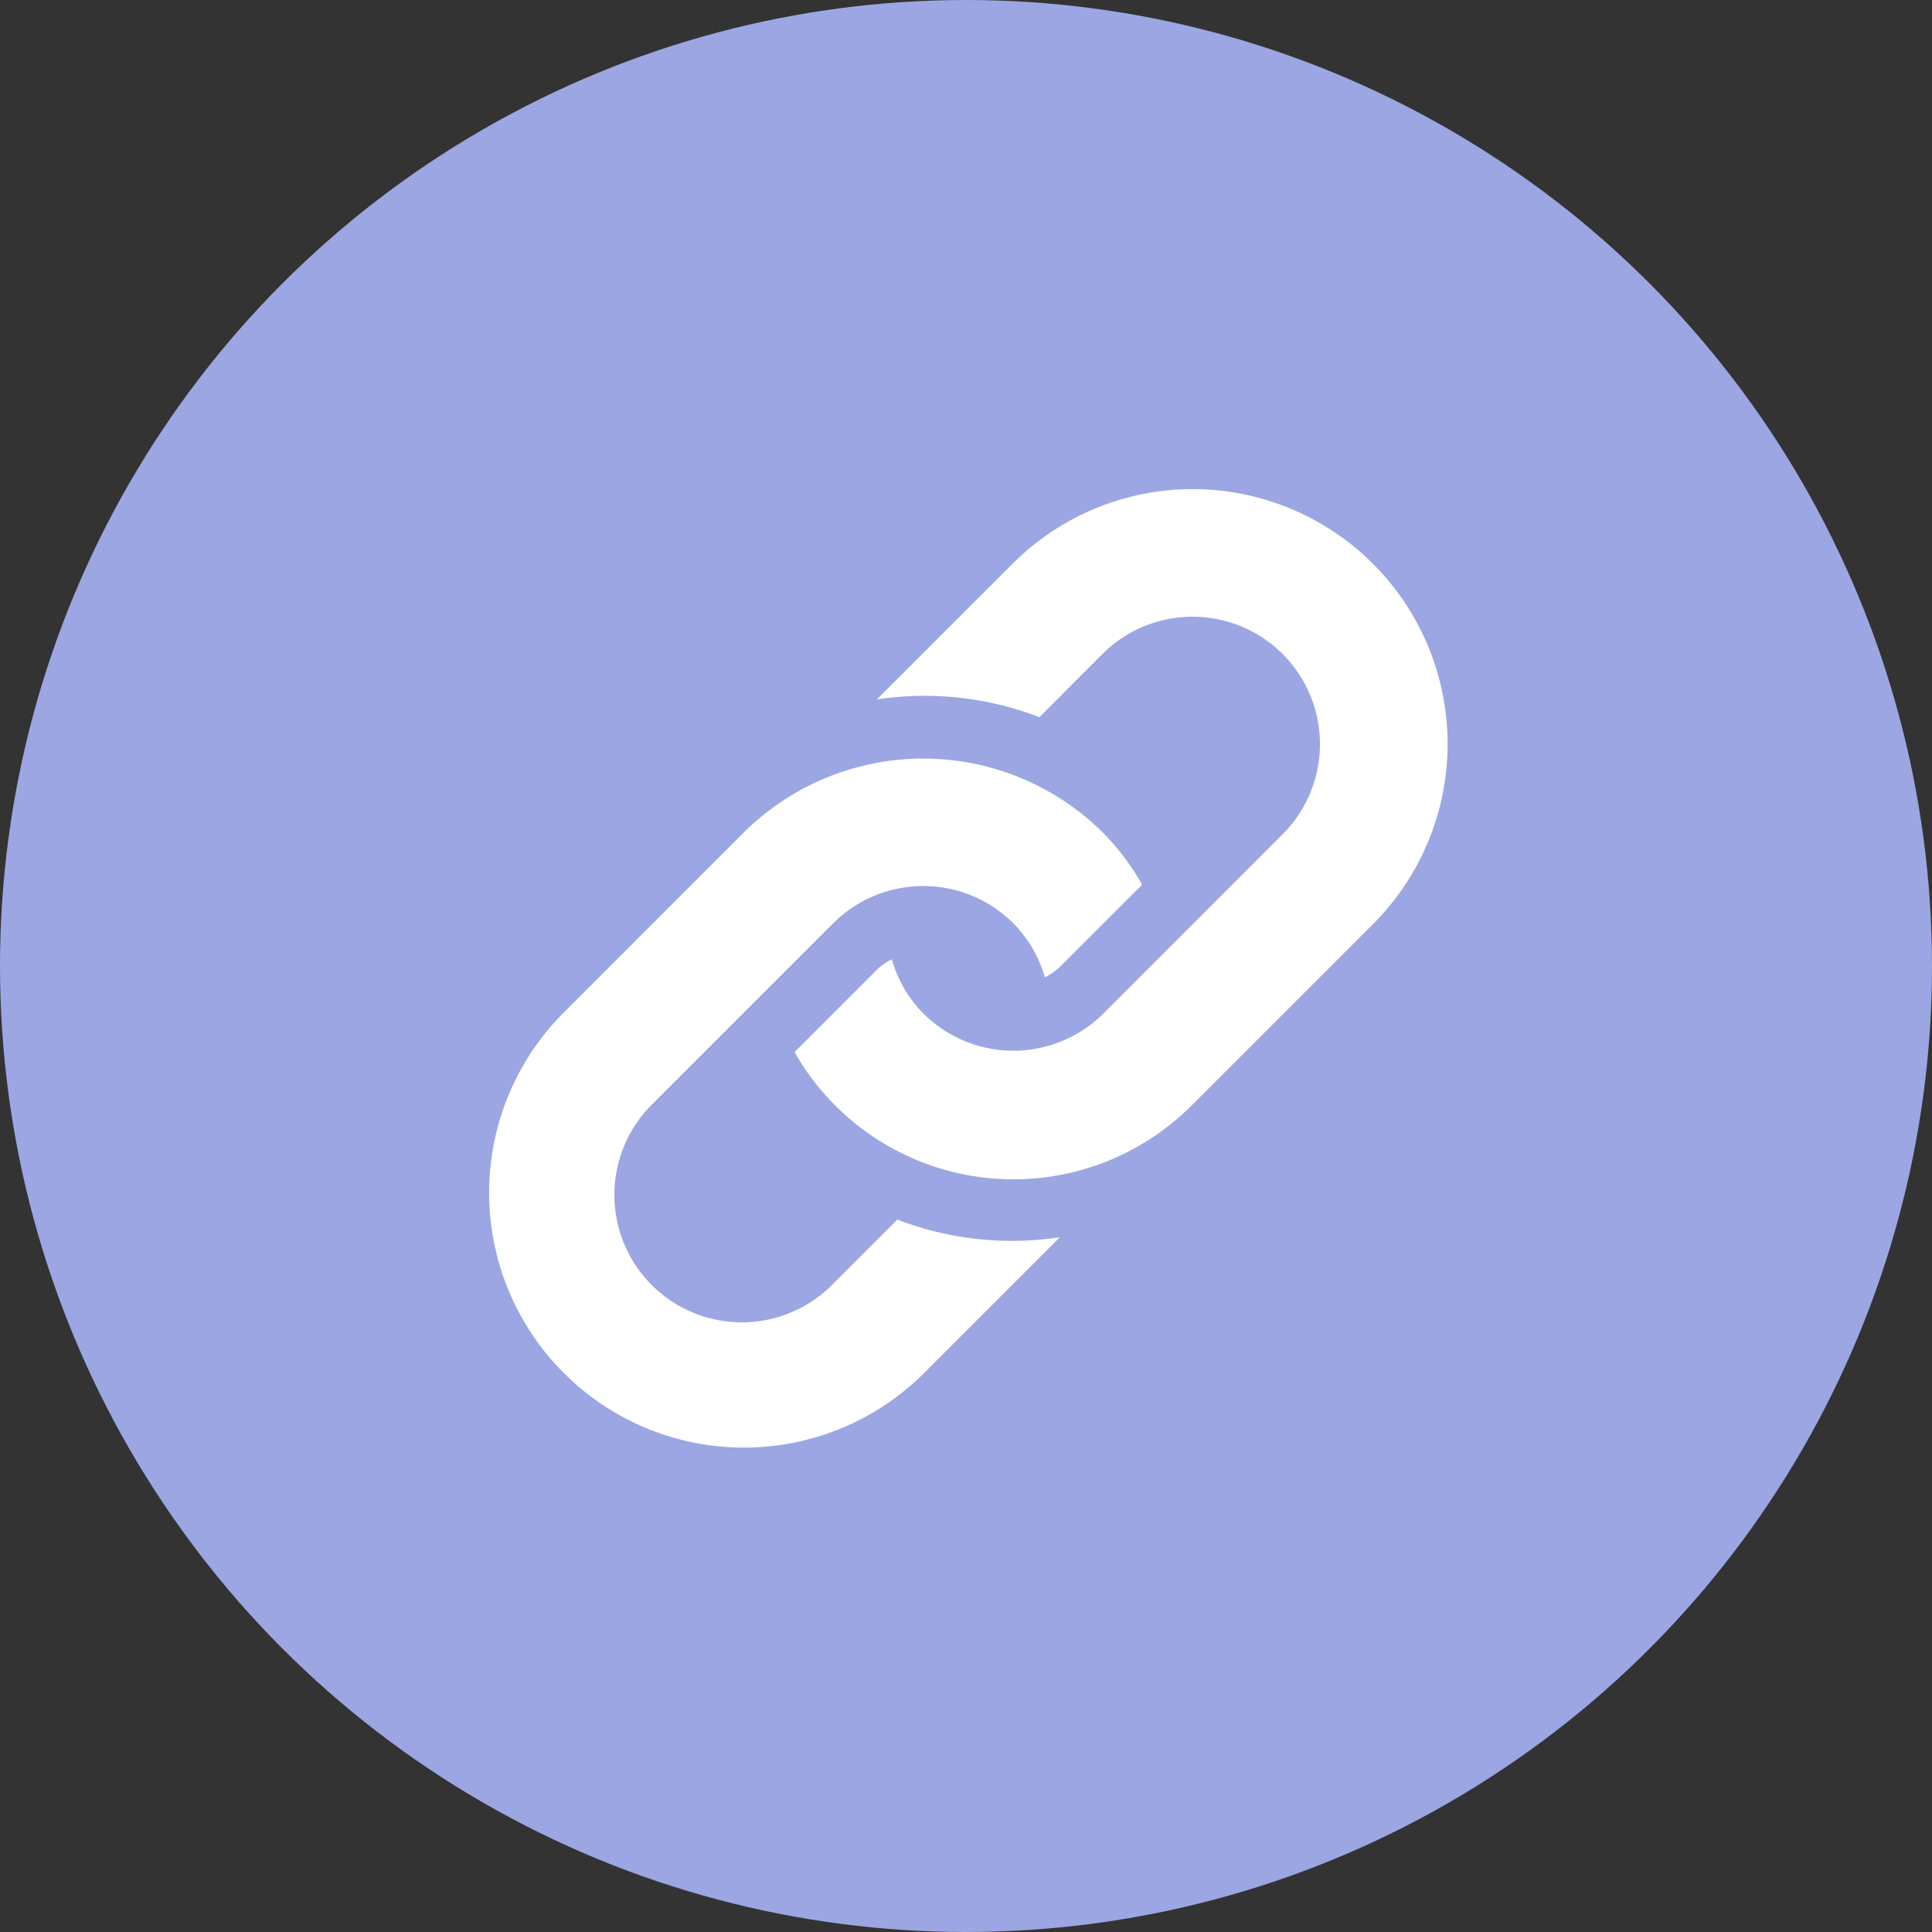 <svg xmlns="http://www.w3.org/2000/svg" width="250" height="250" viewBox="0 0 250 250">
  <rect x="0" y="0" width="250" height="250" fill="#333333" stroke="none"/>
  <g id="그룹_1" data-name="그룹 1" transform="translate(-1080 -424)">
    <circle id="타원_1" data-name="타원 1" cx="125" cy="125" r="125" transform="translate(1080 424)" fill="#9ba6e3"/>
    <path id="link-2" d="M129.457,71.16,106.134,94.475A32.588,32.588,0,0,1,54.5,87.825L65.333,76.989a7.767,7.767,0,0,1,1.759-1.167,16.213,16.213,0,0,0,4.07,7,16.5,16.5,0,0,0,23.315,0L117.792,59.5A16.488,16.488,0,0,0,94.477,36.183l-8.292,8.3a41.353,41.353,0,0,0-21.033-2.291L82.819,24.526A32.977,32.977,0,0,1,129.457,71.16ZM67.8,109.5l-8.3,8.3A16.491,16.491,0,1,1,36.185,94.476L59.5,71.161a16.5,16.5,0,0,1,23.315,0,16.321,16.321,0,0,1,4.074,6.988,7.9,7.9,0,0,0,1.755-1.159L99.485,66.157A32.438,32.438,0,0,0,94.477,59.5a32.976,32.976,0,0,0-46.634,0L24.528,82.818a32.977,32.977,0,0,0,46.634,46.638l17.672-17.672A41.342,41.342,0,0,1,67.8,109.5Z" transform="translate(1128.313 472.315)" fill="#fff"/>
  </g>
</svg>

